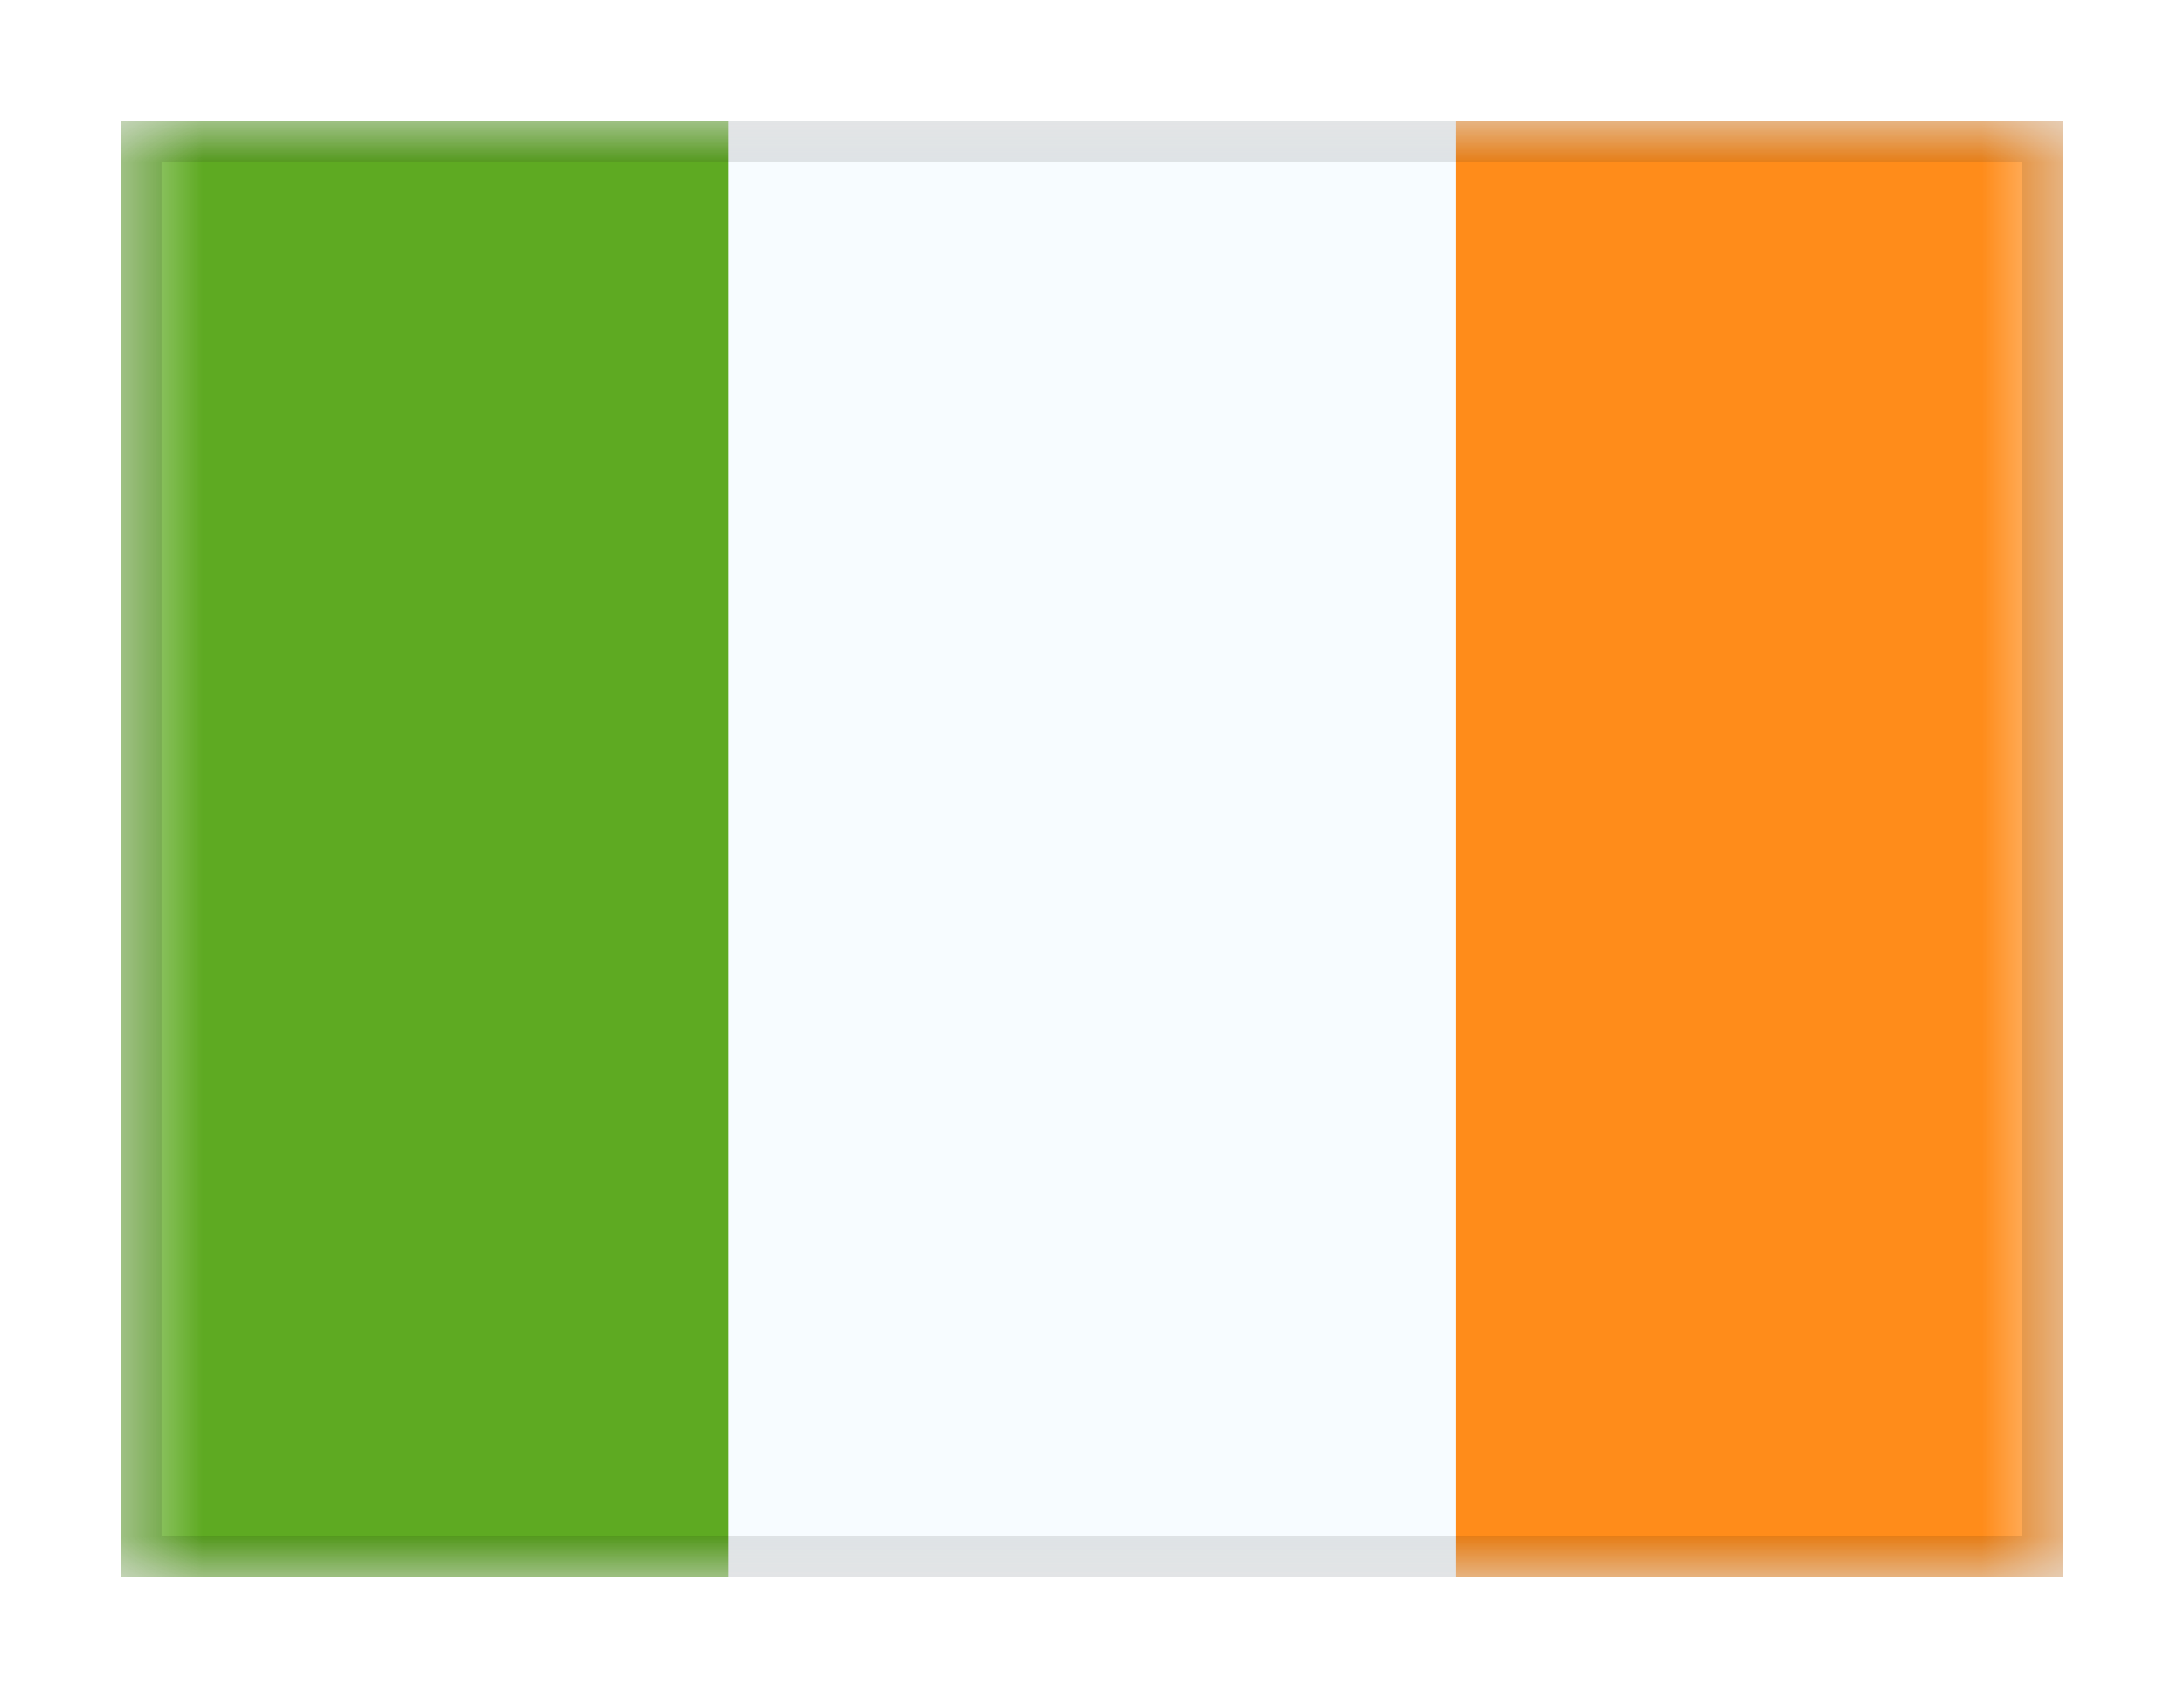 <svg viewBox="0 0 27 21" fill="none" xmlns="http://www.w3.org/2000/svg">
<g filter="url(#filter0_dd_701_22897)">
<g clip-path="url(#clip0_701_22897)">
<mask id="mask0_701_22897" style="mask-type:alpha" maskUnits="userSpaceOnUse" x="1" y="1" width="25" height="18">
<rect x="1.5" y="1" width="24" height="18" fill="white"/>
</mask>
<g mask="url(#mask0_701_22897)">
<path fill-rule="evenodd" clip-rule="evenodd" d="M18 1H25.5V19H18V1Z" fill="#FF8C1A"/>
<path fill-rule="evenodd" clip-rule="evenodd" d="M1.5 1H10.5V19H1.5V1Z" fill="#5EAA22"/>
<path fill-rule="evenodd" clip-rule="evenodd" d="M9 1H18V19H9V1Z" fill="#F7FCFF"/>
</g>
</g>
<rect x="1.75" y="1.25" width="23.5" height="17.5" stroke="black" stroke-opacity="0.1" stroke-width="0.5" shape-rendering="crispEdges"/>
</g>
<defs>
<filter id="filter0_dd_701_22897" x="0" y="0" width="27" height="21" filterUnits="userSpaceOnUse" color-interpolation-filters="sRGB">
<feFlood flood-opacity="0" result="BackgroundImageFix"/>
<feColorMatrix in="SourceAlpha" type="matrix" values="0 0 0 0 0 0 0 0 0 0 0 0 0 0 0 0 0 0 127 0" result="hardAlpha"/>
<feOffset dy="0.5"/>
<feGaussianBlur stdDeviation="0.75"/>
<feComposite in2="hardAlpha" operator="out"/>
<feColorMatrix type="matrix" values="0 0 0 0 0 0 0 0 0 0 0 0 0 0 0 0 0 0 0.1 0"/>
<feBlend mode="multiply" in2="BackgroundImageFix" result="effect1_dropShadow_701_22897"/>
<feColorMatrix in="SourceAlpha" type="matrix" values="0 0 0 0 0 0 0 0 0 0 0 0 0 0 0 0 0 0 127 0" result="hardAlpha"/>
<feOffset/>
<feGaussianBlur stdDeviation="0.5"/>
<feComposite in2="hardAlpha" operator="out"/>
<feColorMatrix type="matrix" values="0 0 0 0 0 0 0 0 0 0 0 0 0 0 0 0 0 0 0.11 0"/>
<feBlend mode="multiply" in2="effect1_dropShadow_701_22897" result="effect2_dropShadow_701_22897"/>
<feBlend mode="normal" in="SourceGraphic" in2="effect2_dropShadow_701_22897" result="shape"/>
</filter>
<clipPath id="clip0_701_22897">
<rect x="1.5" y="1" width="24" height="18" fill="white"/>
</clipPath>
</defs>
</svg>